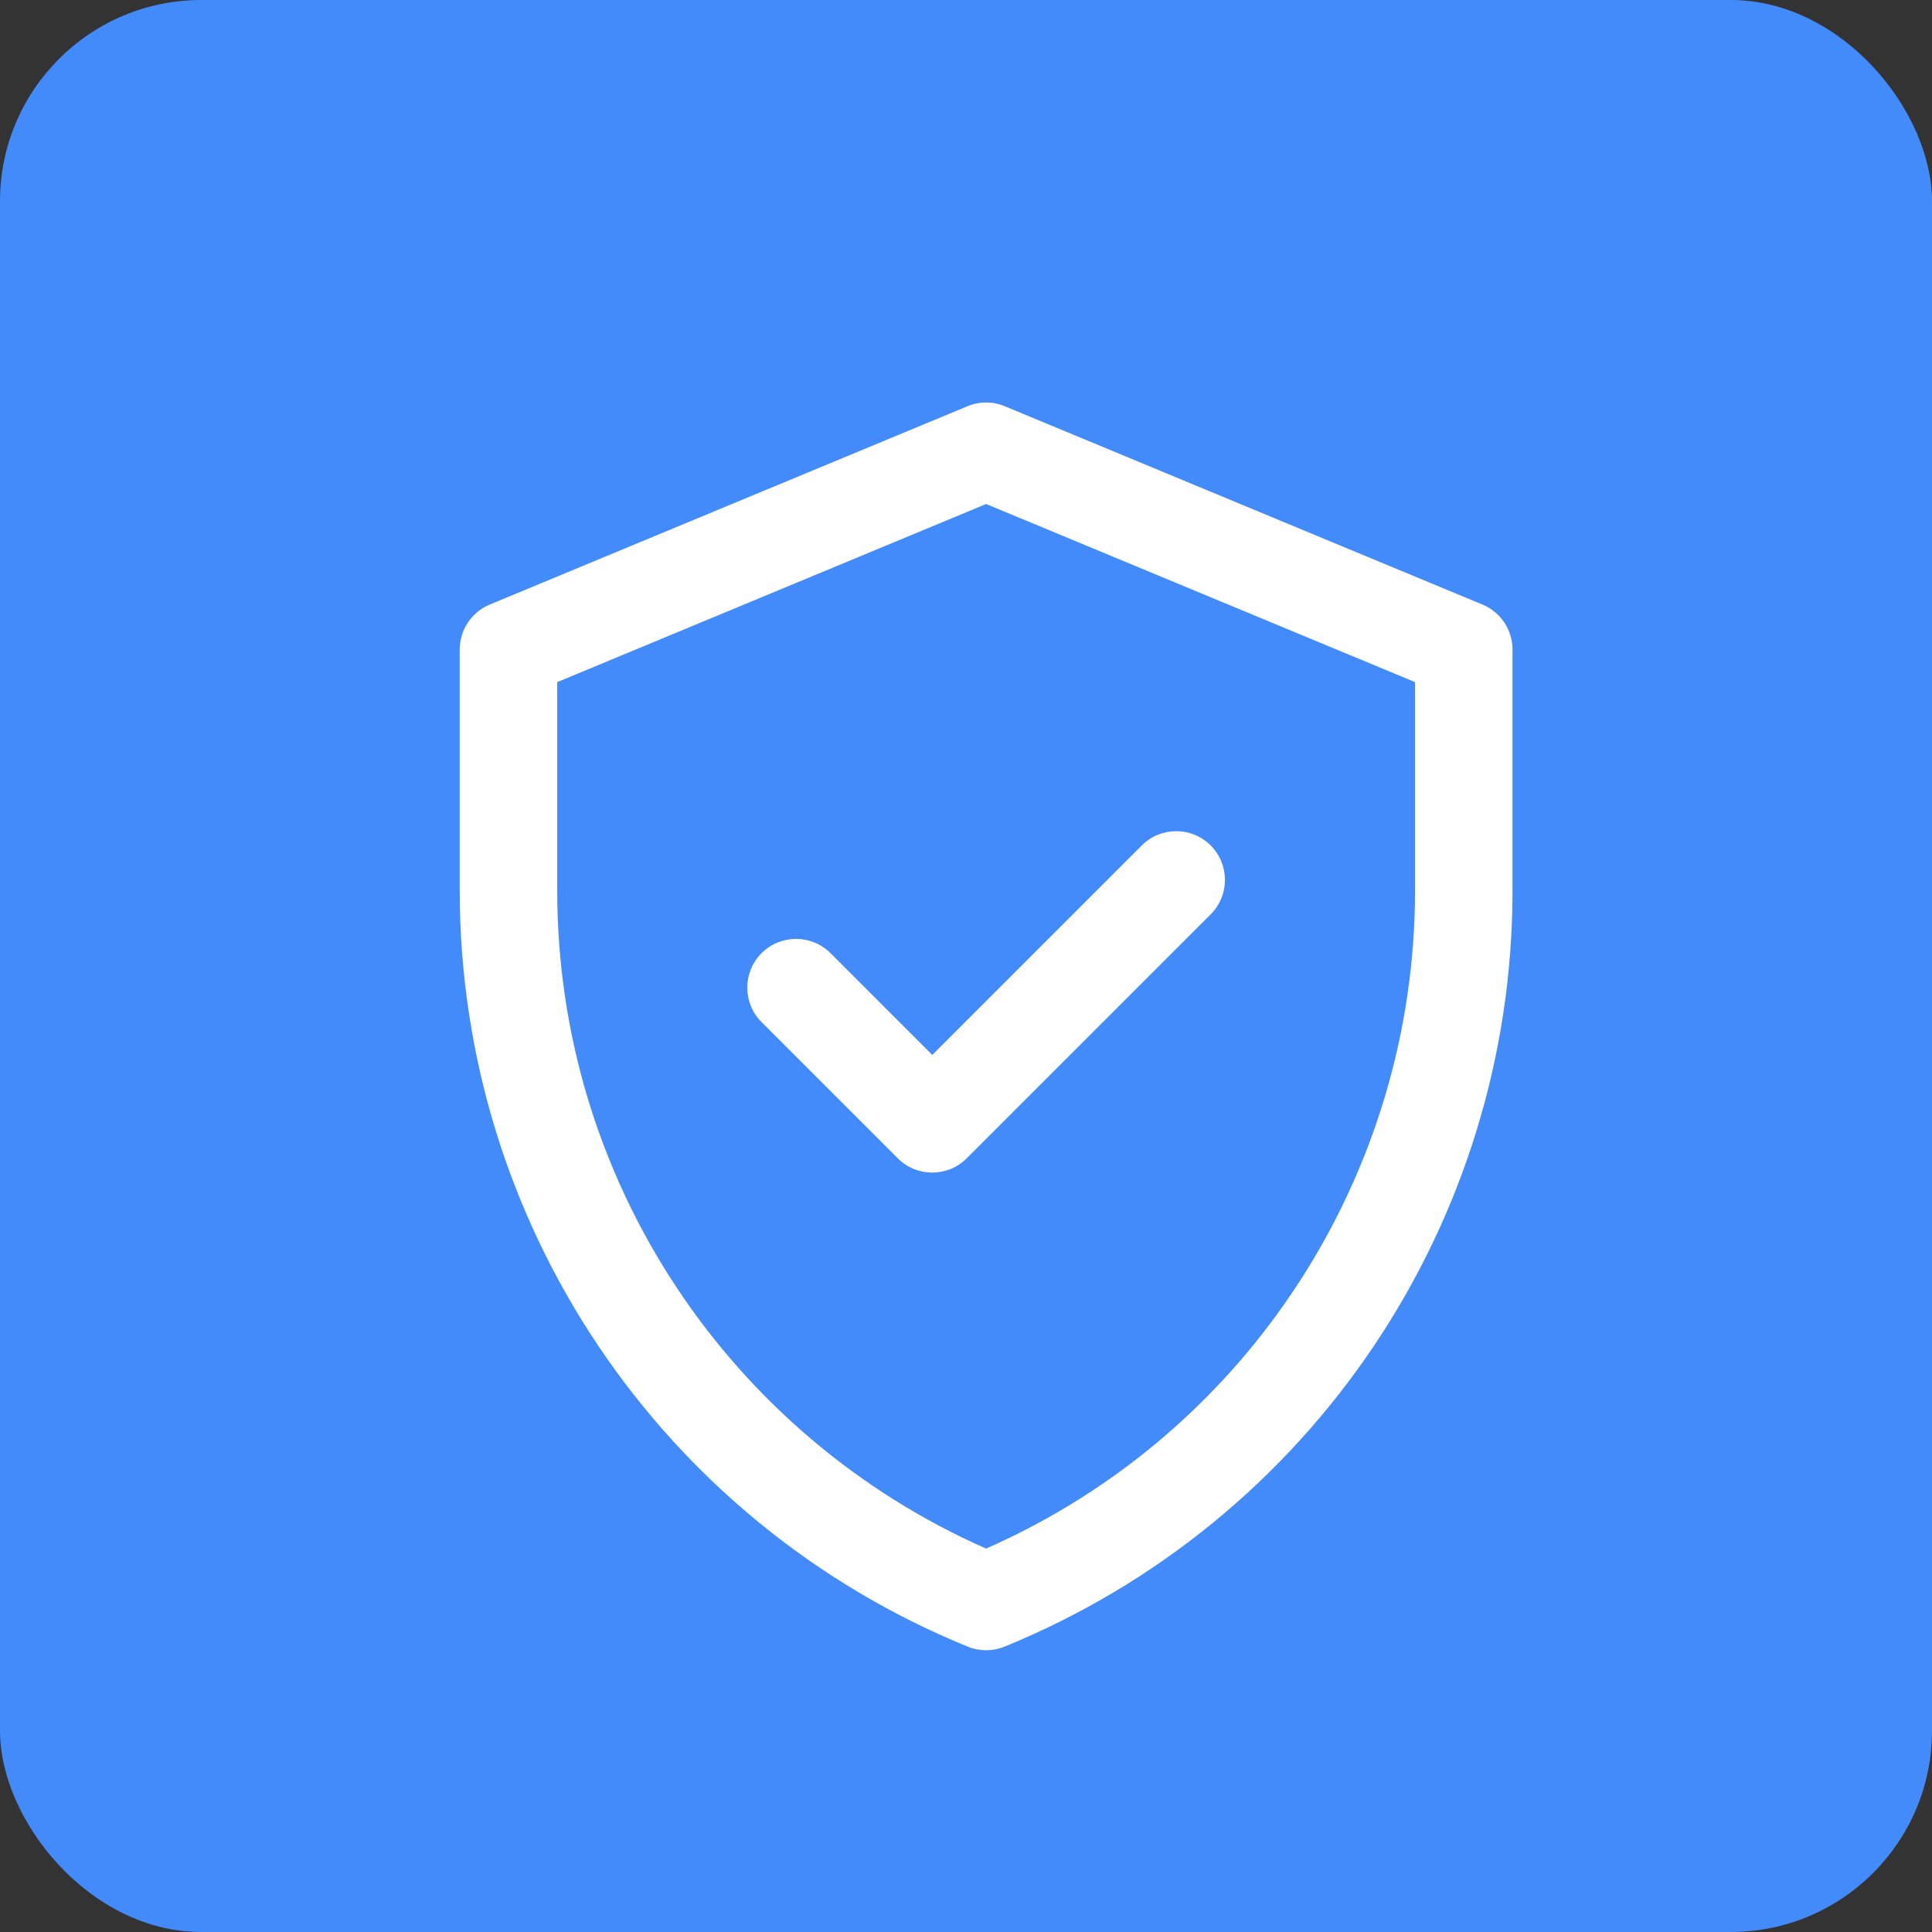 <svg width="48" height="48" viewBox="0 0 48 48" fill="none" xmlns="http://www.w3.org/2000/svg">
<rect x="0" y="0" width="48" height="48" fill="#333333" stroke="none"/>
<rect width="48" height="48" rx="5" fill="#438AFB"/>
<path d="M36.831 15.02L24.964 10.093C24.667 9.969 24.333 9.969 24.036 10.093L12.168 15.02C11.716 15.207 11.422 15.649 11.422 16.138V22.128C11.422 30.375 16.407 37.794 24.042 40.91C24.336 41.03 24.664 41.03 24.958 40.91C32.593 37.794 37.578 30.375 37.578 22.128V16.138C37.578 15.649 37.284 15.207 36.831 15.02ZM35.156 22.128C35.156 29.139 31.039 35.593 24.5 38.474C18.136 35.67 13.844 29.329 13.844 22.128V16.947L24.5 12.522L35.156 16.947V22.128ZM23.162 26.209L28.366 21.005C28.839 20.532 29.606 20.532 30.079 21.005C30.552 21.477 30.552 22.244 30.079 22.717L24.018 28.778C23.545 29.251 22.778 29.251 22.305 28.778L18.921 25.394C18.448 24.921 18.448 24.154 18.921 23.681C19.394 23.209 20.161 23.209 20.634 23.681L23.162 26.209Z" fill="white"/>
</svg>
